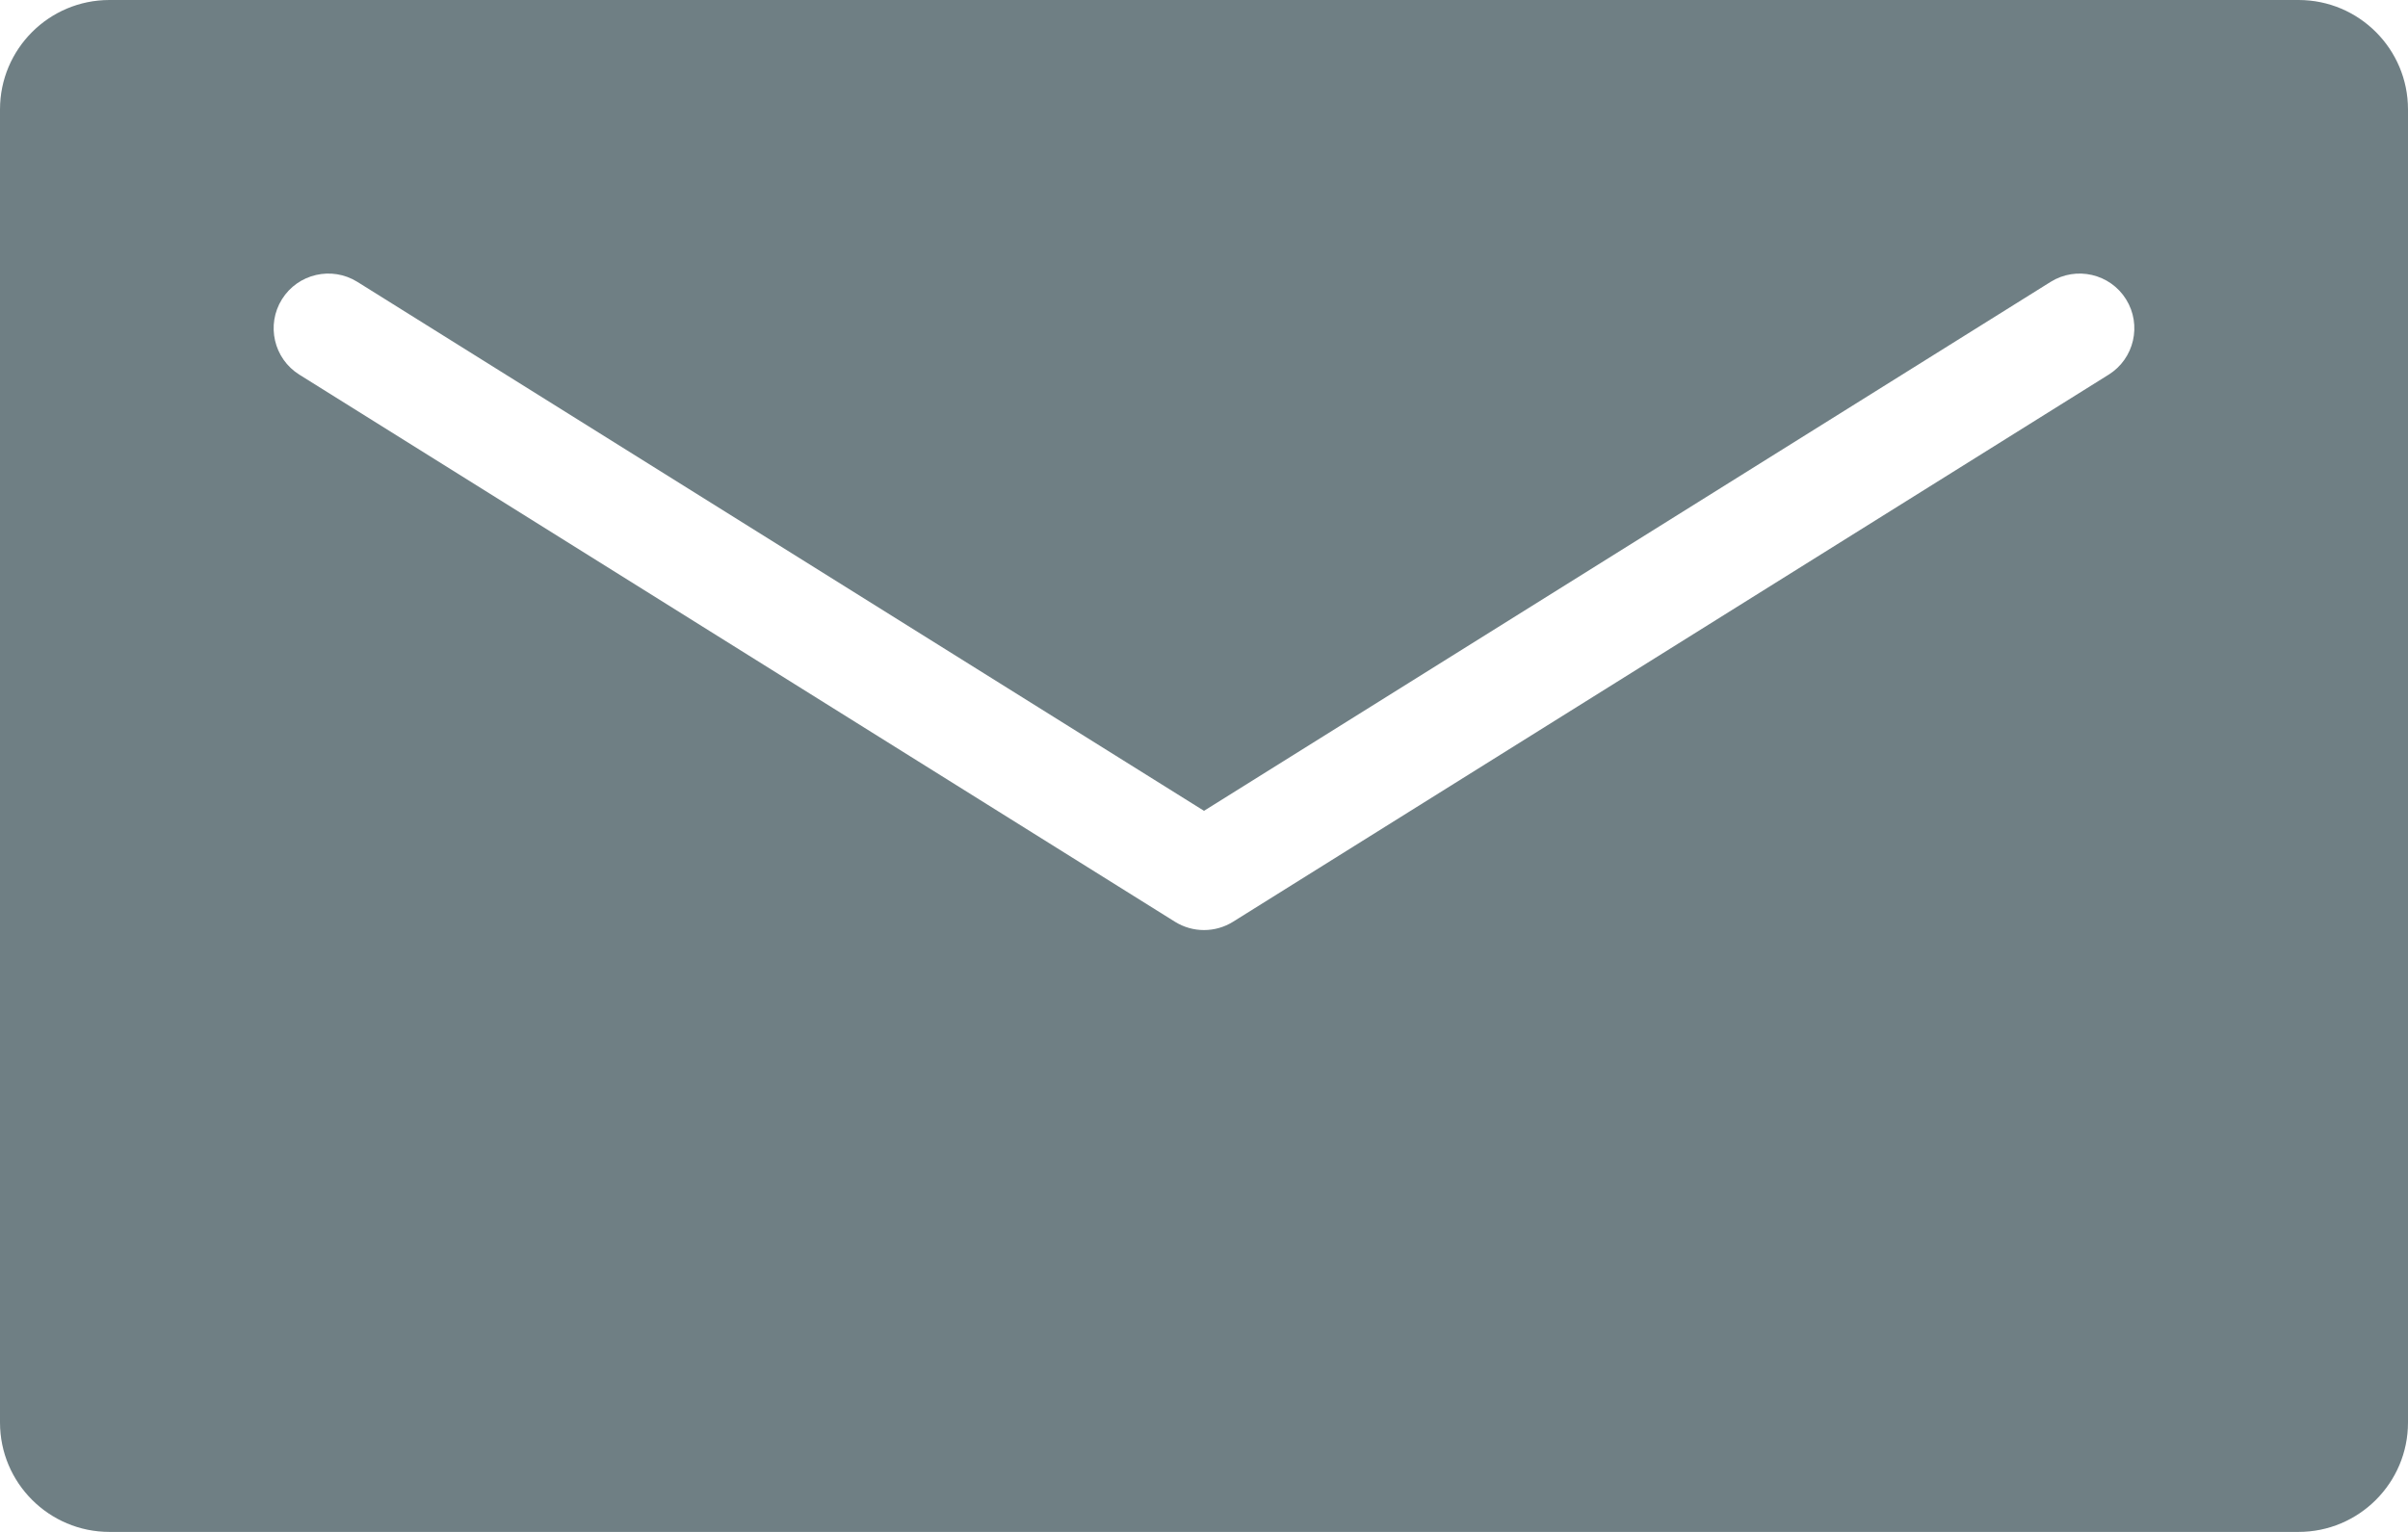 <svg width="22" height="14" viewBox="0 0 22 14" fill="none" xmlns="http://www.w3.org/2000/svg">
<path fill-rule="evenodd" clip-rule="evenodd" d="M1 0C0.448 0 0 0.448 0 1V13C0 13.552 0.448 14 1 14H21C21.552 14 22 13.552 22 13V1C22 0.448 21.552 0 21 0H1ZM3.265 2.576C3.031 2.43 2.722 2.501 2.576 2.735C2.43 2.969 2.501 3.278 2.735 3.424L10.735 8.424C10.897 8.525 11.103 8.525 11.265 8.424L19.265 3.424C19.499 3.278 19.57 2.969 19.424 2.735C19.278 2.501 18.969 2.43 18.735 2.576L11 7.41L3.265 2.576Z" fill="#6F7F84"/>
</svg>
